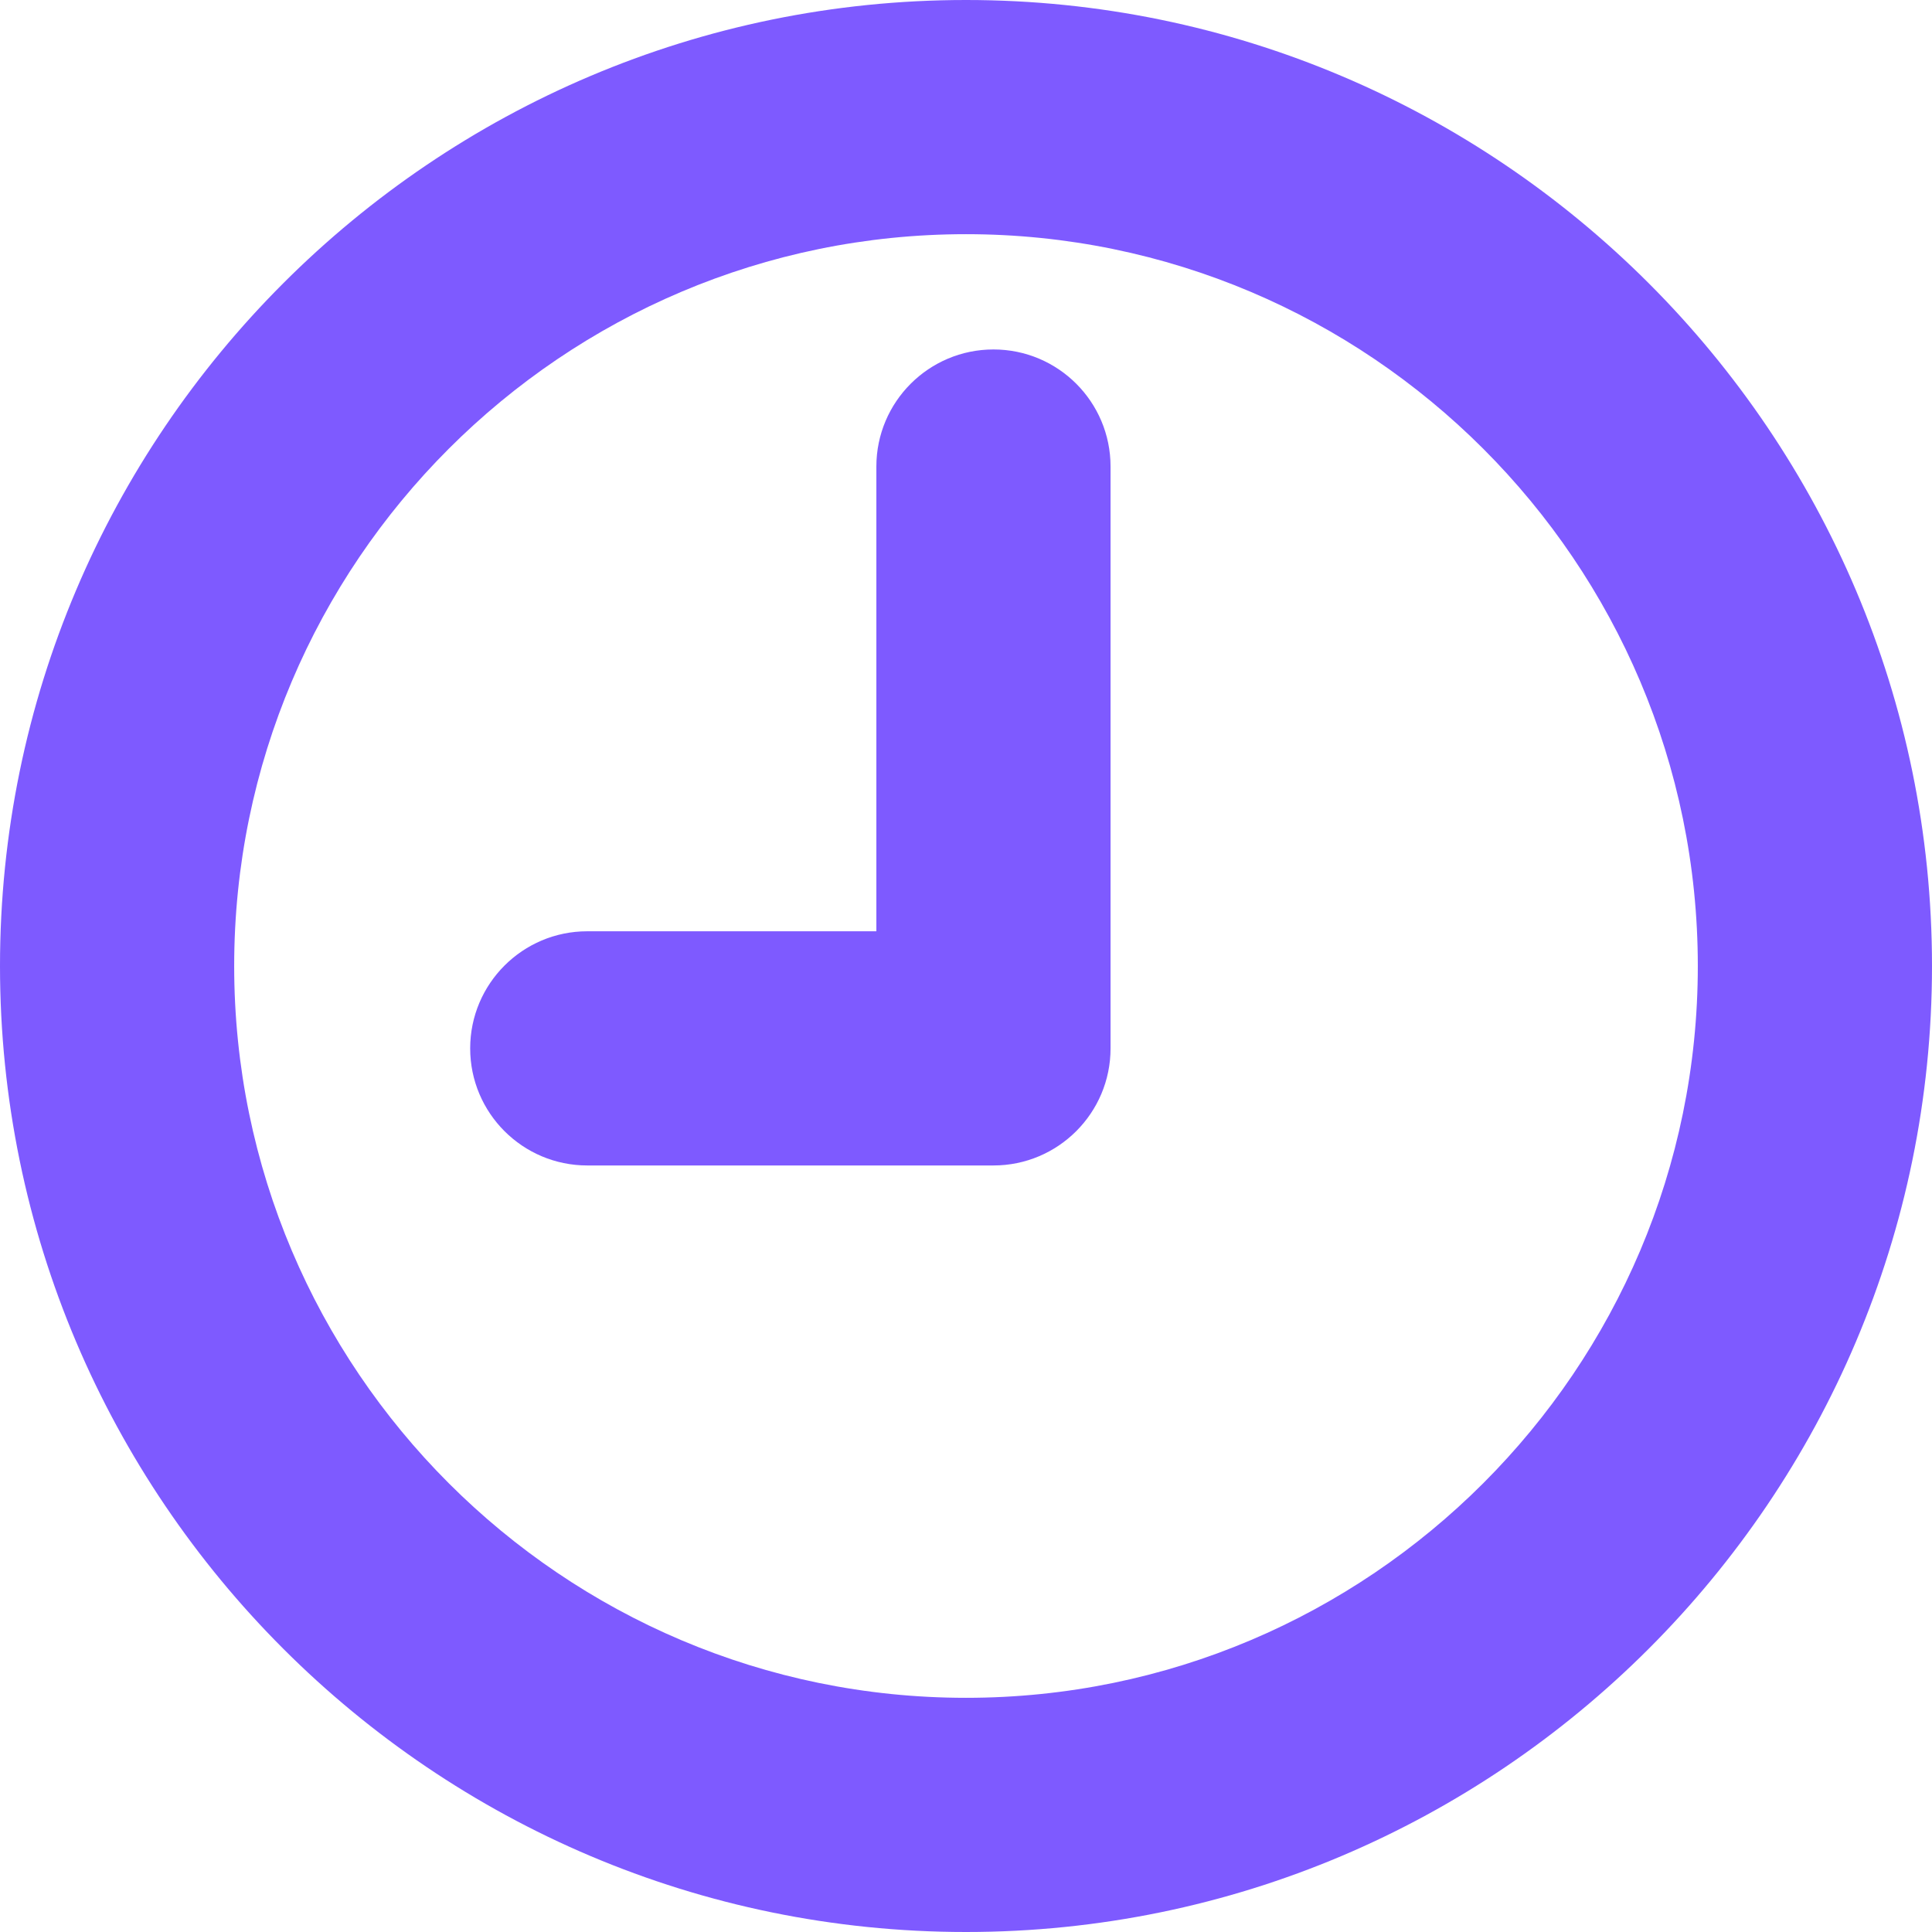 <svg version="1.1" fill="#7E5AFF" xmlns="http://www.w3.org/2000/svg" xmlns:xlink="http://www.w3.org/1999/xlink" x="0px" y="0px"
	 width="33px" height="33px" viewBox="0 0 33 33" style="enable-background:new 0 0 33 33;" xml:space="preserve">
	<path d="M16.5,0C7.402,0,0,7.402,0,16.5C0,25.598,7.402,33,16.5,33C25.598,33,33,25.598,33,16.5C33,7.402,25.598,0,16.5,0z
		 M16.5,29C9.607,29,4,23.393,4,16.5C4,9.607,9.607,4,16.5,4C23.393,4,29,9.607,29,16.5C29,23.393,23.393,29,16.5,29z M18.969,7.969
		v9.938c0,1.104-0.896,2-2,2h-6.938c-1.104,0-2-0.896-2-2c0-1.104,0.896-2,2-2h4.938V7.969c0-1.104,0.896-2,2-2
		S18.969,6.863,18.969,7.969z"/>
</svg>
